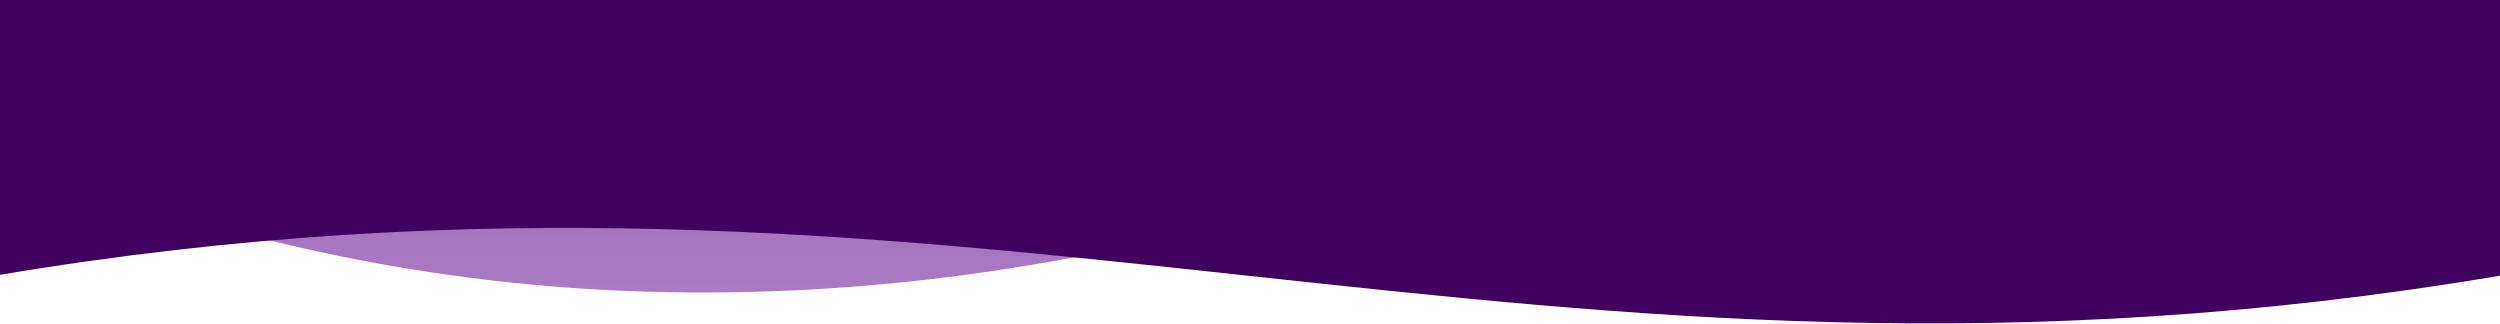 <svg width="1512" height="196" viewBox="0 0 1512 196" fill="none" xmlns="http://www.w3.org/2000/svg">
<path fill-rule="evenodd" clip-rule="evenodd" d="M403.89 -661.323C564.083 -634.644 643.254 -557.722 782.13 -510.423C991.644 -439.067 1339.53 -438.643 1407.29 -319.583C1477.08 -196.955 1259.25 -82.738 1076.36 6.571C888.977 98.068 659.716 184.2 391.541 176.409C129.25 168.788 -76.113 69.225 -238.806 -31.639C-381.895 -120.349 -425.328 -228.589 -441.539 -340.071C-459.702 -464.98 -537.345 -619.855 -335.493 -696.557C-134.916 -772.773 159.657 -701.999 403.89 -661.323Z" fill="url(#paint0_linear_821_688)"/>
<path d="M-3.148 166.725C588.555 66.685 920.298 266.766 1512 166.725V-362.239H-3.148V166.725Z" fill="#3F005E"/>
<defs>
<linearGradient id="paint0_linear_821_688" x1="520.311" y1="-730.373" x2="520.311" y2="195.605" gradientUnits="userSpaceOnUse">
<stop offset="0.151" stop-color="#3F005E"/>
<stop offset="0.339" stop-color="#4B0C6A" stop-opacity="0.972"/>
<stop offset="0.51" stop-color="#5F207E" stop-opacity="0.924"/>
<stop offset="0.698" stop-color="#753694" stop-opacity="0.873"/>
<stop offset="1" stop-color="#995AB7" stop-opacity="0.79"/>
</linearGradient>
</defs>
</svg>
